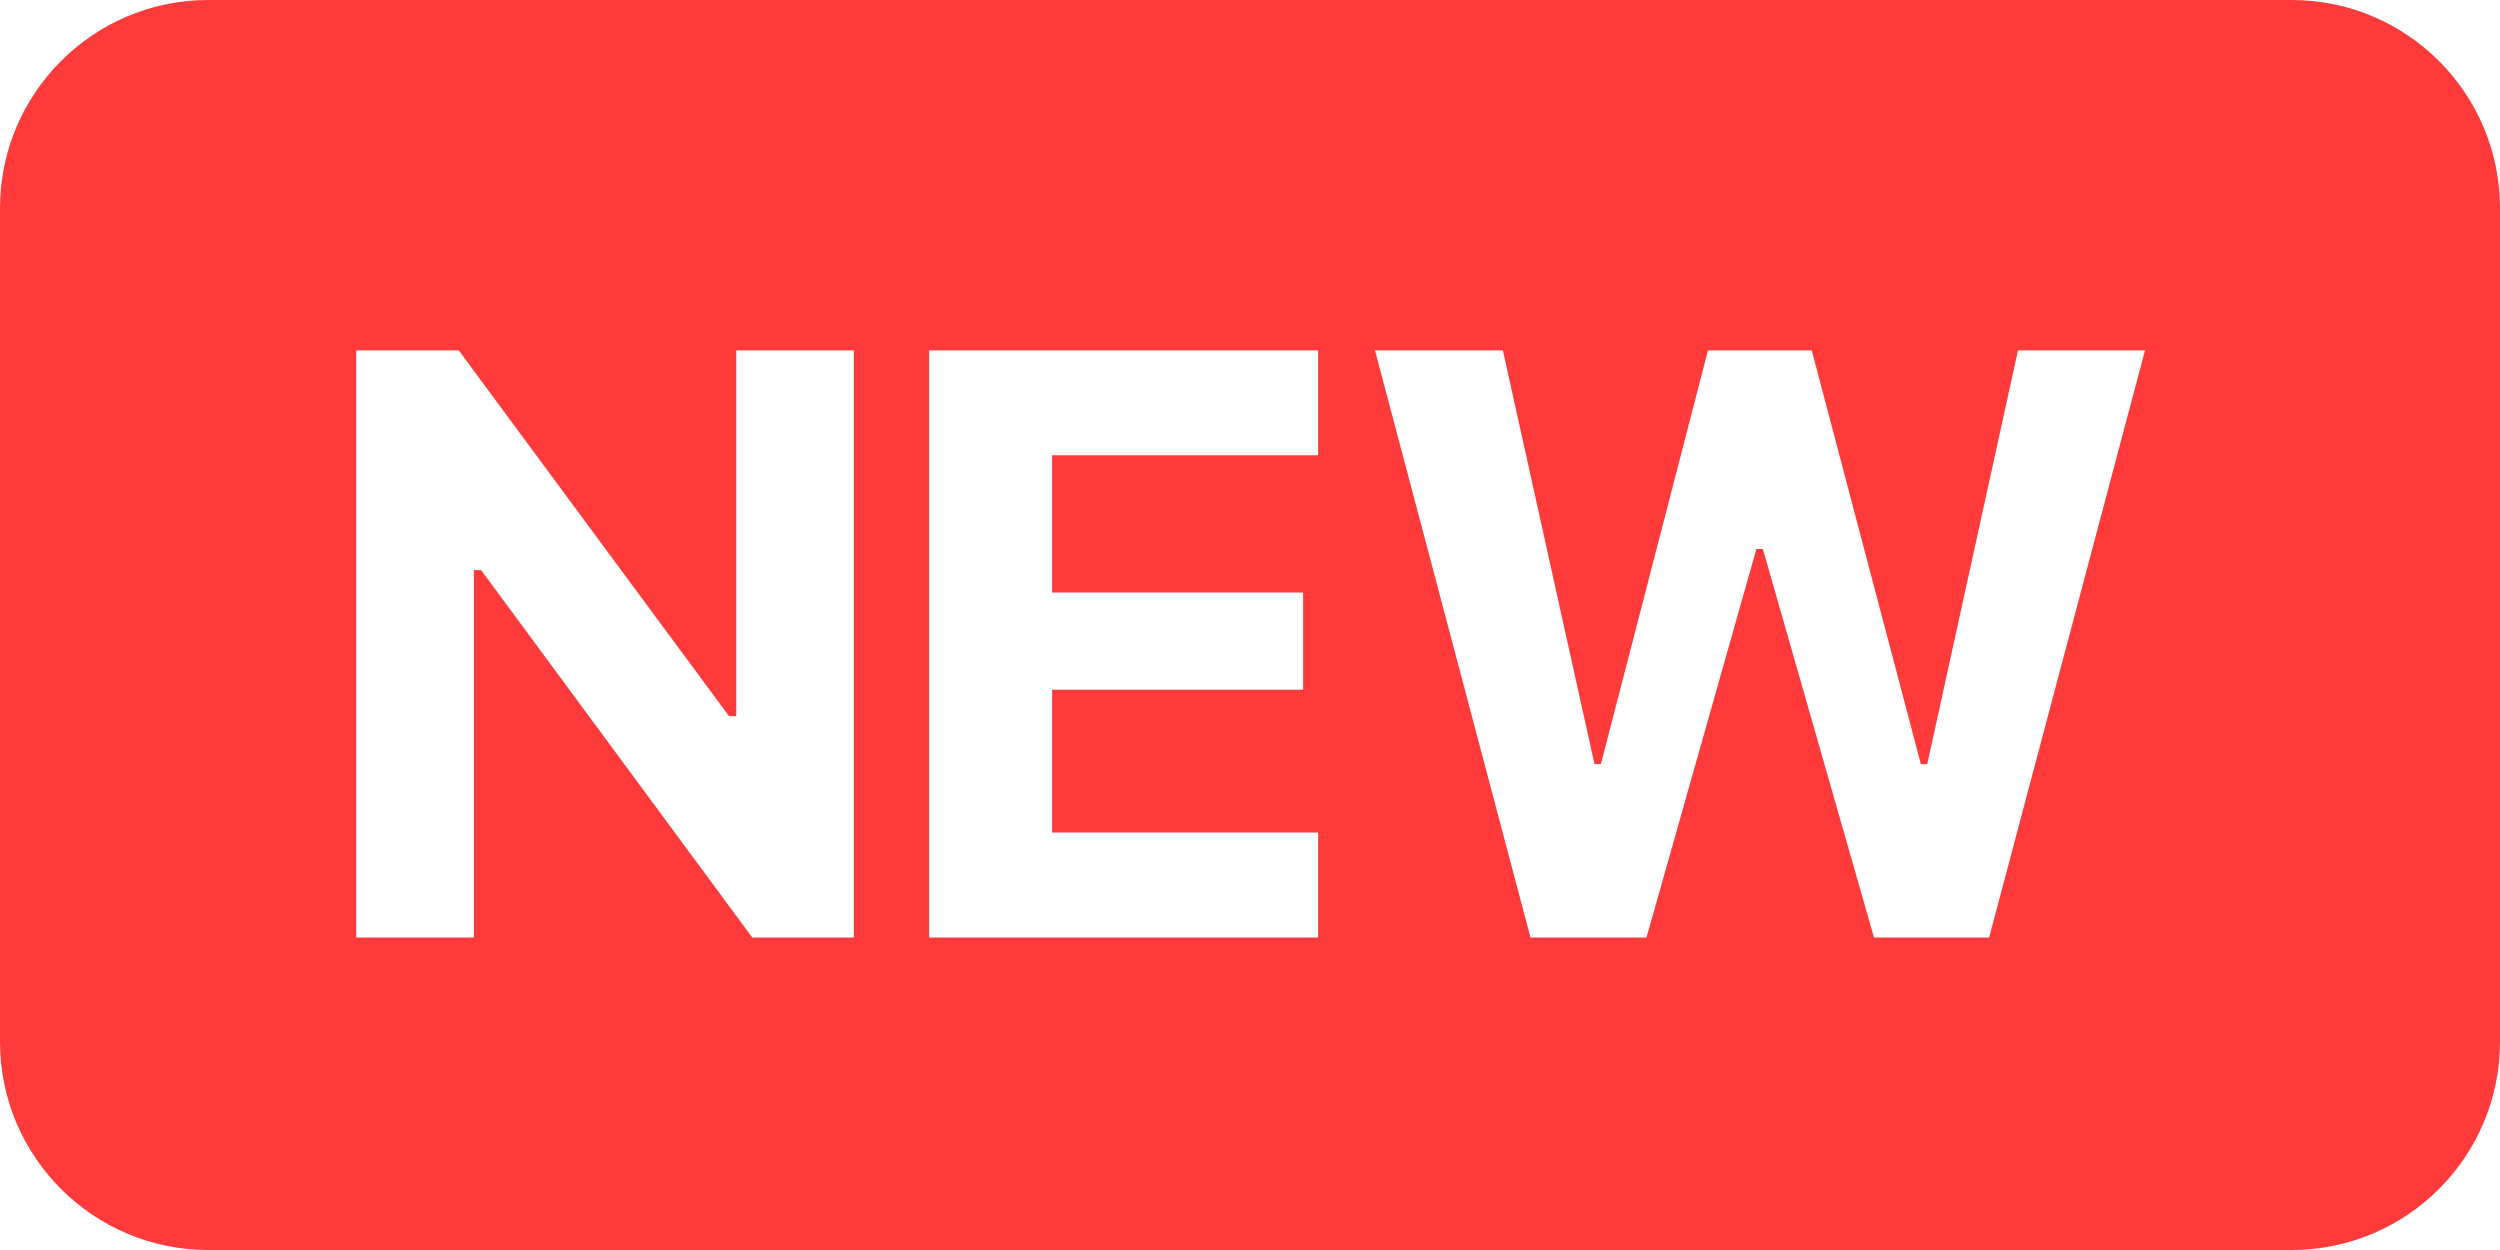 <?xml version="1.0" encoding="UTF-8"?>
<svg width="20px" height="10px" viewBox="0 0 20 10" version="1.1" xmlns="http://www.w3.org/2000/svg" xmlns:xlink="http://www.w3.org/1999/xlink">
    <!-- Generator: Sketch 61.2 (89653) - https://sketch.com -->
    <title>New</title>
    <desc>Created with Sketch.</desc>
    <g id="页面-1" stroke="none" stroke-width="1" fill="none" fill-rule="evenodd">
        <g id="组件" transform="translate(-1007, -496)" fill="#FF3A3A" fill-rule="nonzero">
            <g id="New" transform="translate(1007, 496)">
                <path d="M18.333,0 C19.254,0 20,0.746 20,1.667 L20,8.333 C20,9.254 19.254,10 18.333,10 L1.667,10 C0.746,10 0,9.254 0,8.333 L0,1.667 C0,0.746 0.746,0 1.667,0 L18.333,0 Z M3.67,2.803 L2.85,2.803 L2.85,7.5 L3.791,7.5 L3.791,4.561 L3.849,4.561 L6.018,7.5 L6.831,7.5 L6.831,2.803 L5.89,2.803 L5.89,5.729 L5.832,5.729 L3.67,2.803 Z M10.545,2.803 L7.433,2.803 L7.433,7.5 L10.545,7.5 L10.545,6.66 L8.417,6.66 L8.417,5.518 L10.425,5.518 L10.425,4.74 L8.417,4.74 L8.417,3.642 L10.545,3.642 L10.545,2.803 Z M12.023,2.803 L11,2.803 L12.244,7.5 L13.172,7.5 L14.051,4.392 L14.103,4.392 L14.992,7.5 L15.913,7.5 L17.16,2.803 L16.144,2.803 L15.418,6.113 L15.367,6.113 L14.494,2.803 L13.664,2.803 L12.807,6.113 L12.756,6.113 L12.023,2.803 L12.023,2.803 Z" id="形状"></path>
            </g>
        </g>
    </g>
</svg>